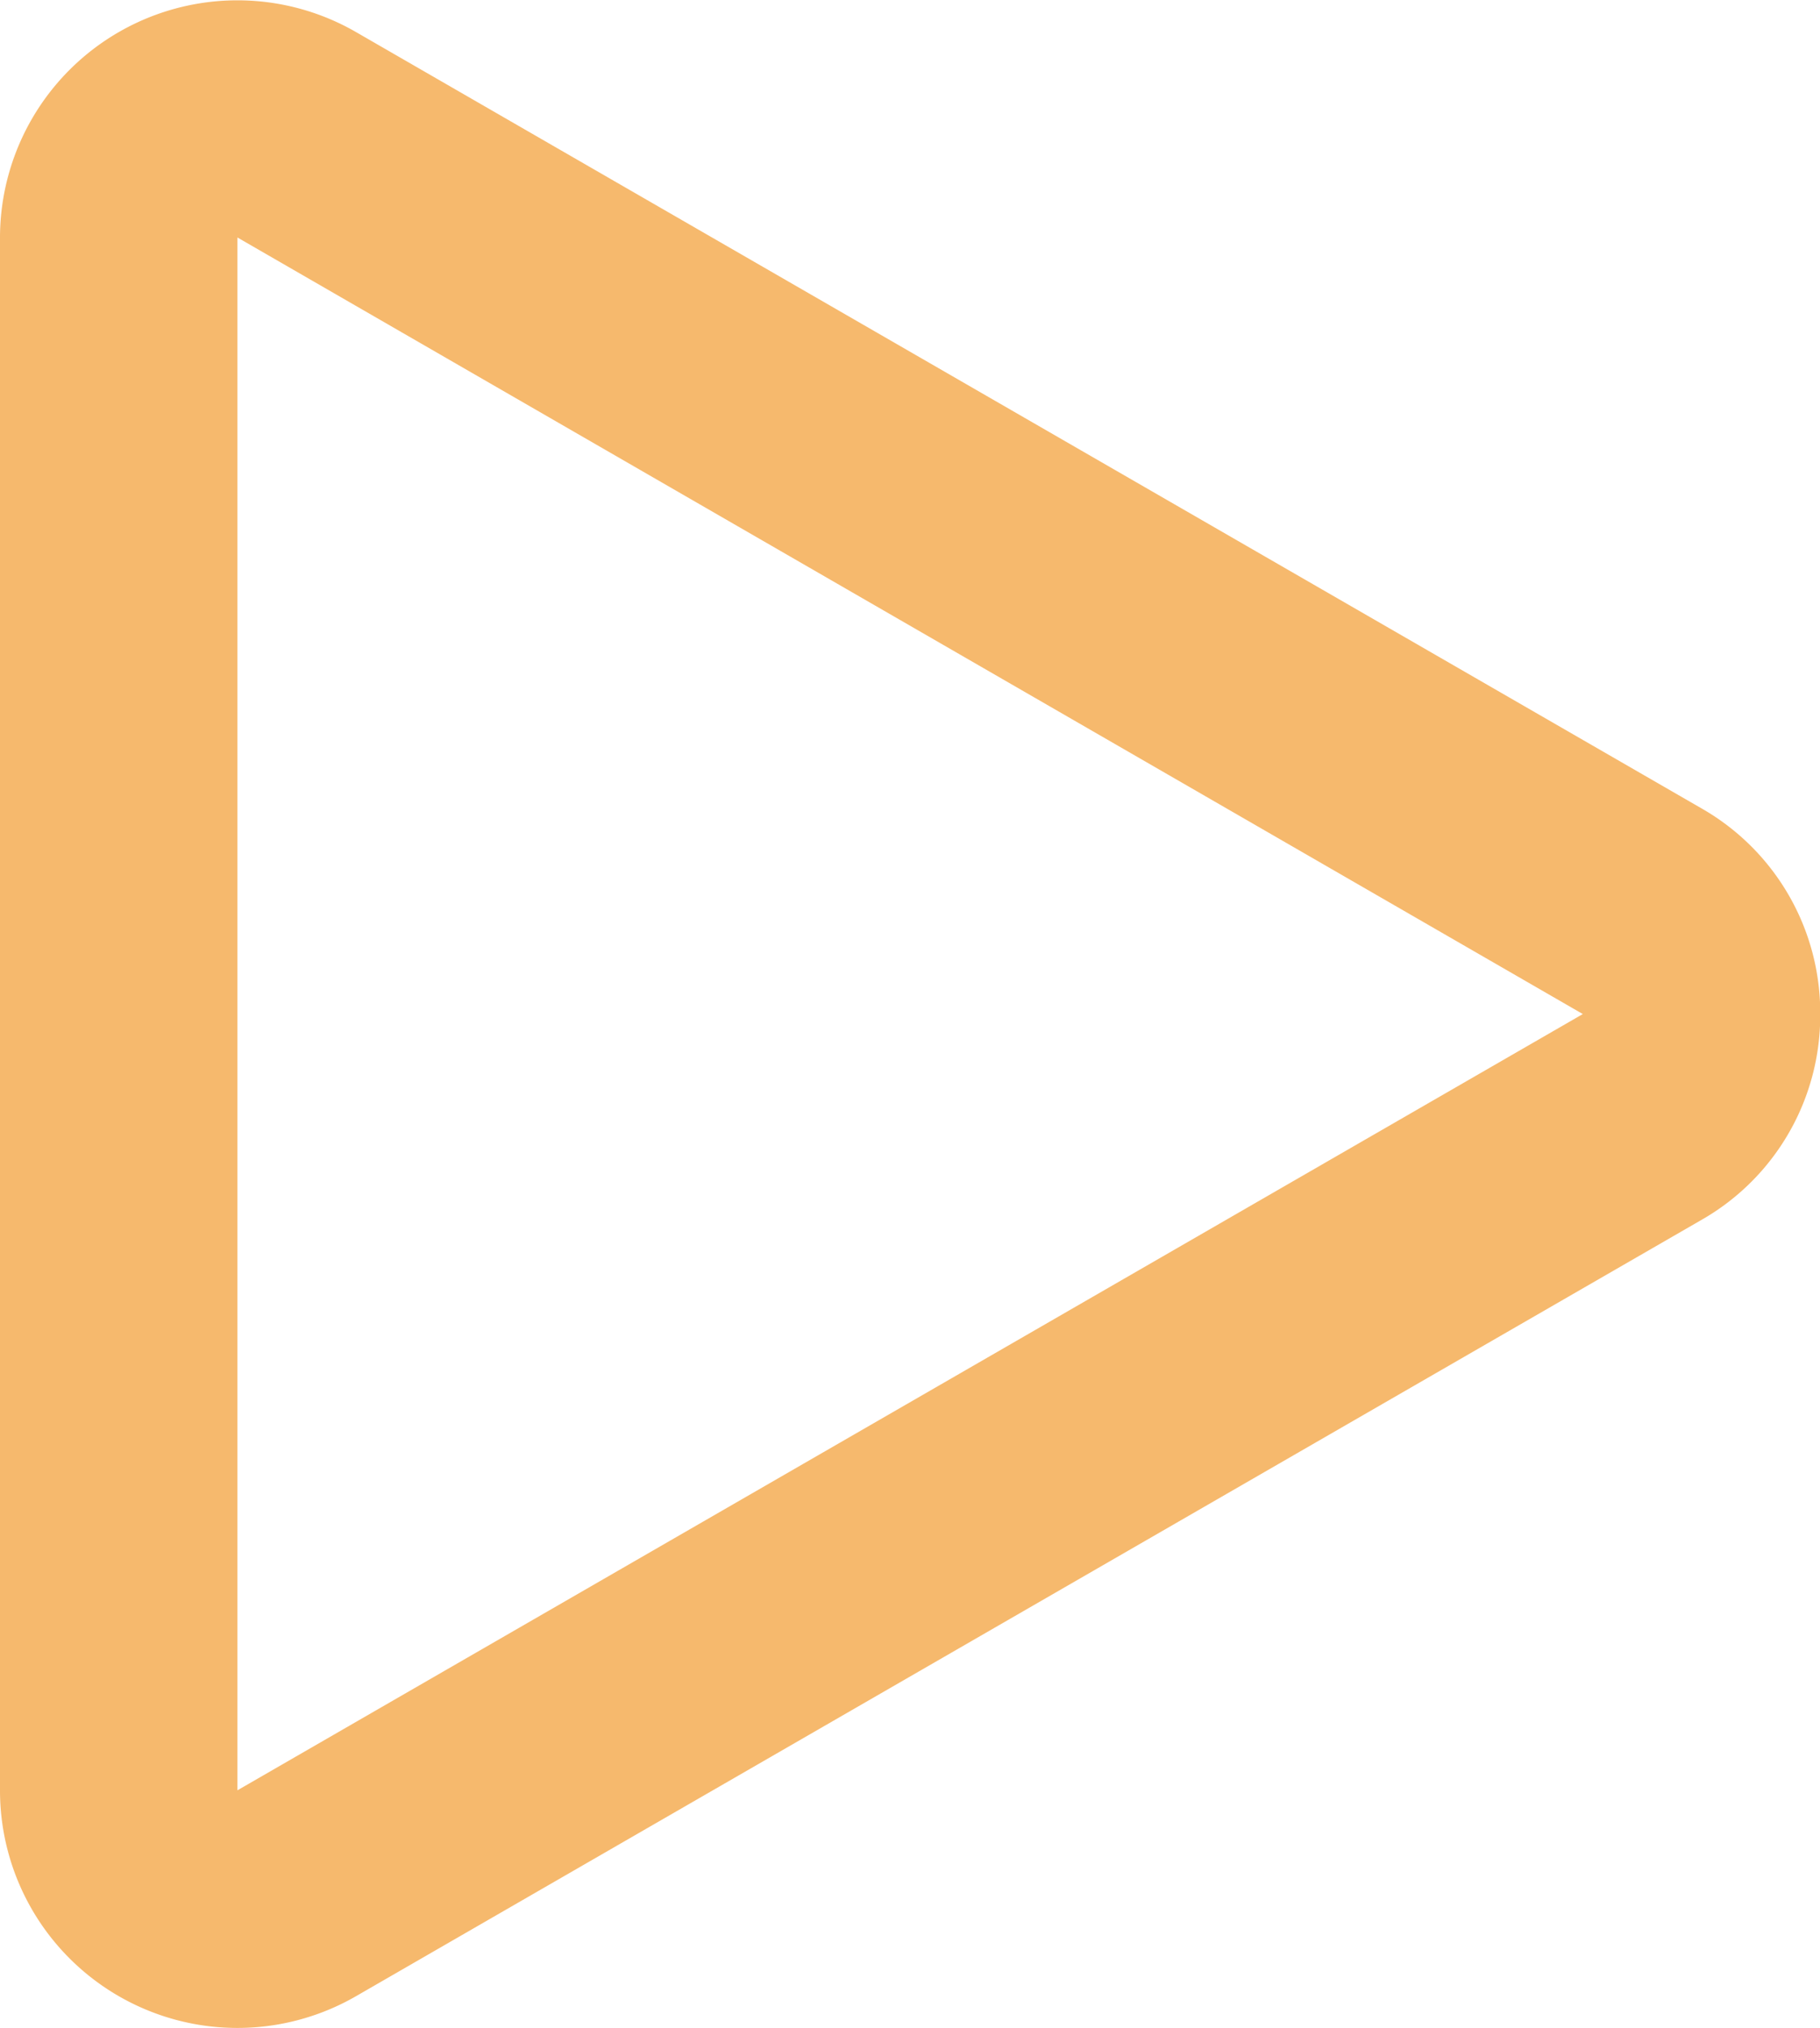 <svg xmlns="http://www.w3.org/2000/svg" width="22.997" height="25.62" viewBox="0 0 22.997 25.62">
  <path d="M20,12.81h0L3,3H3V22.616L20,12.81m3,0a2.973,2.973,0,0,1-1.5,2.6l-17,9.806a3,3,0,0,1-4.5-2.6V3A3,3,0,0,1,4.5.406l17,9.806A2.973,2.973,0,0,1,23,12.81Z" fill="#f6b96d"/>
</svg>

